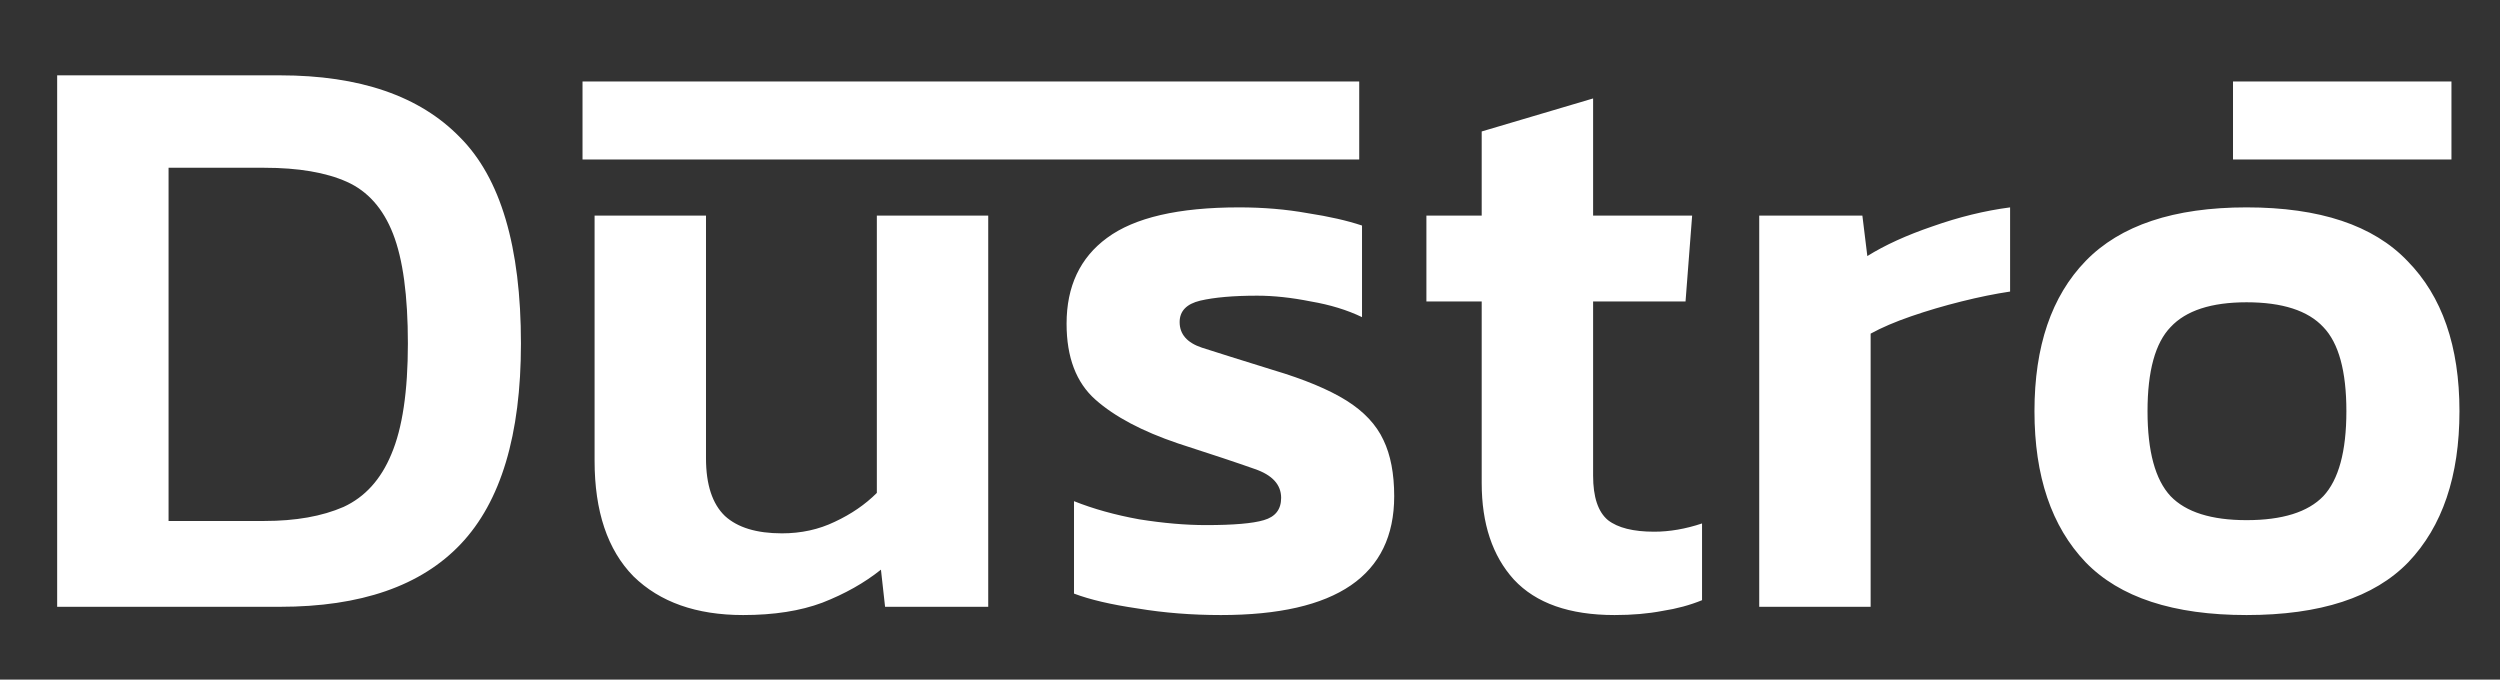 <svg width="103" height="28" viewBox="0 0 103 28" fill="none" xmlns="http://www.w3.org/2000/svg">
<rect x="0" y="0" width="103" height="28" fill="#333333" stroke="none"/>
<path d="M2.355 25V3.104H11.535C14.822 3.104 17.292 3.954 18.947 5.654C20.624 7.331 21.463 10.165 21.463 14.154C21.463 17.917 20.636 20.671 18.981 22.416C17.349 24.139 14.867 25 11.535 25H2.355ZM6.945 21.464H10.889C12.181 21.464 13.269 21.271 14.153 20.886C15.037 20.478 15.694 19.753 16.125 18.71C16.578 17.645 16.805 16.126 16.805 14.154C16.805 12.182 16.601 10.675 16.193 9.632C15.785 8.589 15.15 7.875 14.289 7.49C13.428 7.105 12.294 6.912 10.889 6.912H6.945V21.464ZM30.617 25.34C28.691 25.34 27.183 24.807 26.096 23.742C25.03 22.654 24.497 21.067 24.497 18.982V8.884H29.087V18.88C29.087 19.968 29.348 20.761 29.869 21.26C30.391 21.736 31.173 21.974 32.215 21.974C33.009 21.974 33.734 21.815 34.392 21.498C35.072 21.181 35.65 20.784 36.126 20.308V8.884H40.715V25H36.465L36.295 23.47C35.615 24.014 34.811 24.467 33.882 24.83C32.975 25.17 31.887 25.34 30.617 25.34ZM50.301 25.34C49.099 25.34 47.955 25.249 46.867 25.068C45.779 24.909 44.906 24.705 44.249 24.456V20.648C45.042 20.965 45.937 21.215 46.935 21.396C47.932 21.555 48.85 21.634 49.689 21.634C50.822 21.634 51.615 21.566 52.069 21.43C52.545 21.294 52.783 20.988 52.783 20.512C52.783 19.968 52.42 19.571 51.695 19.322C50.992 19.073 49.938 18.721 48.533 18.268C47.059 17.769 45.926 17.169 45.133 16.466C44.339 15.763 43.943 14.721 43.943 13.338C43.943 11.797 44.498 10.618 45.609 9.802C46.742 8.963 48.555 8.544 51.049 8.544C52.046 8.544 52.987 8.623 53.871 8.782C54.755 8.918 55.503 9.088 56.115 9.292V13.066C55.503 12.771 54.8 12.556 54.007 12.42C53.213 12.261 52.477 12.182 51.797 12.182C50.822 12.182 50.04 12.25 49.451 12.386C48.884 12.522 48.601 12.817 48.601 13.27C48.601 13.769 48.907 14.12 49.519 14.324C50.153 14.528 51.128 14.834 52.443 15.242C53.735 15.627 54.743 16.047 55.469 16.5C56.194 16.953 56.704 17.497 56.999 18.132C57.293 18.744 57.441 19.515 57.441 20.444C57.441 23.708 55.061 25.34 50.301 25.34ZM66.52 25.34C64.662 25.34 63.279 24.853 62.372 23.878C61.488 22.903 61.046 21.577 61.046 19.9V12.42H58.768V8.884H61.046V5.416L65.636 4.056V8.884H69.716L69.444 12.42H65.636V19.594C65.636 20.478 65.84 21.09 66.248 21.43C66.656 21.747 67.291 21.906 68.152 21.906C68.787 21.906 69.444 21.793 70.124 21.566V24.728C69.626 24.932 69.082 25.079 68.492 25.17C67.903 25.283 67.246 25.34 66.52 25.34ZM72.48 25V8.884H76.73L76.934 10.55C77.659 10.097 78.555 9.689 79.62 9.326C80.708 8.941 81.773 8.68 82.816 8.544V12.012C82.204 12.103 81.535 12.239 80.81 12.42C80.085 12.601 79.393 12.805 78.736 13.032C78.079 13.259 77.523 13.497 77.07 13.746V25H72.48ZM92.558 25.34C89.543 25.34 87.333 24.615 85.927 23.164C84.522 21.691 83.82 19.617 83.82 16.942C83.82 14.267 84.522 12.205 85.927 10.754C87.356 9.281 89.566 8.544 92.558 8.544C95.572 8.544 97.782 9.281 99.188 10.754C100.616 12.205 101.33 14.267 101.33 16.942C101.33 19.617 100.627 21.691 99.222 23.164C97.816 24.615 95.595 25.34 92.558 25.34ZM92.558 21.43C94.031 21.43 95.085 21.101 95.719 20.444C96.354 19.764 96.671 18.597 96.671 16.942C96.671 15.287 96.354 14.131 95.719 13.474C95.085 12.794 94.031 12.454 92.558 12.454C91.107 12.454 90.064 12.794 89.43 13.474C88.795 14.131 88.478 15.287 88.478 16.942C88.478 18.597 88.795 19.764 89.43 20.444C90.064 21.101 91.107 21.43 92.558 21.43Z" fill="white"/>
<rect x="56" y="6.571" width="32" height="3.214" transform="rotate(-180 56 6.571)" fill="white"/>
<rect x="92" y="3.357" width="9" height="3.214" fill="white"/>
</svg>
